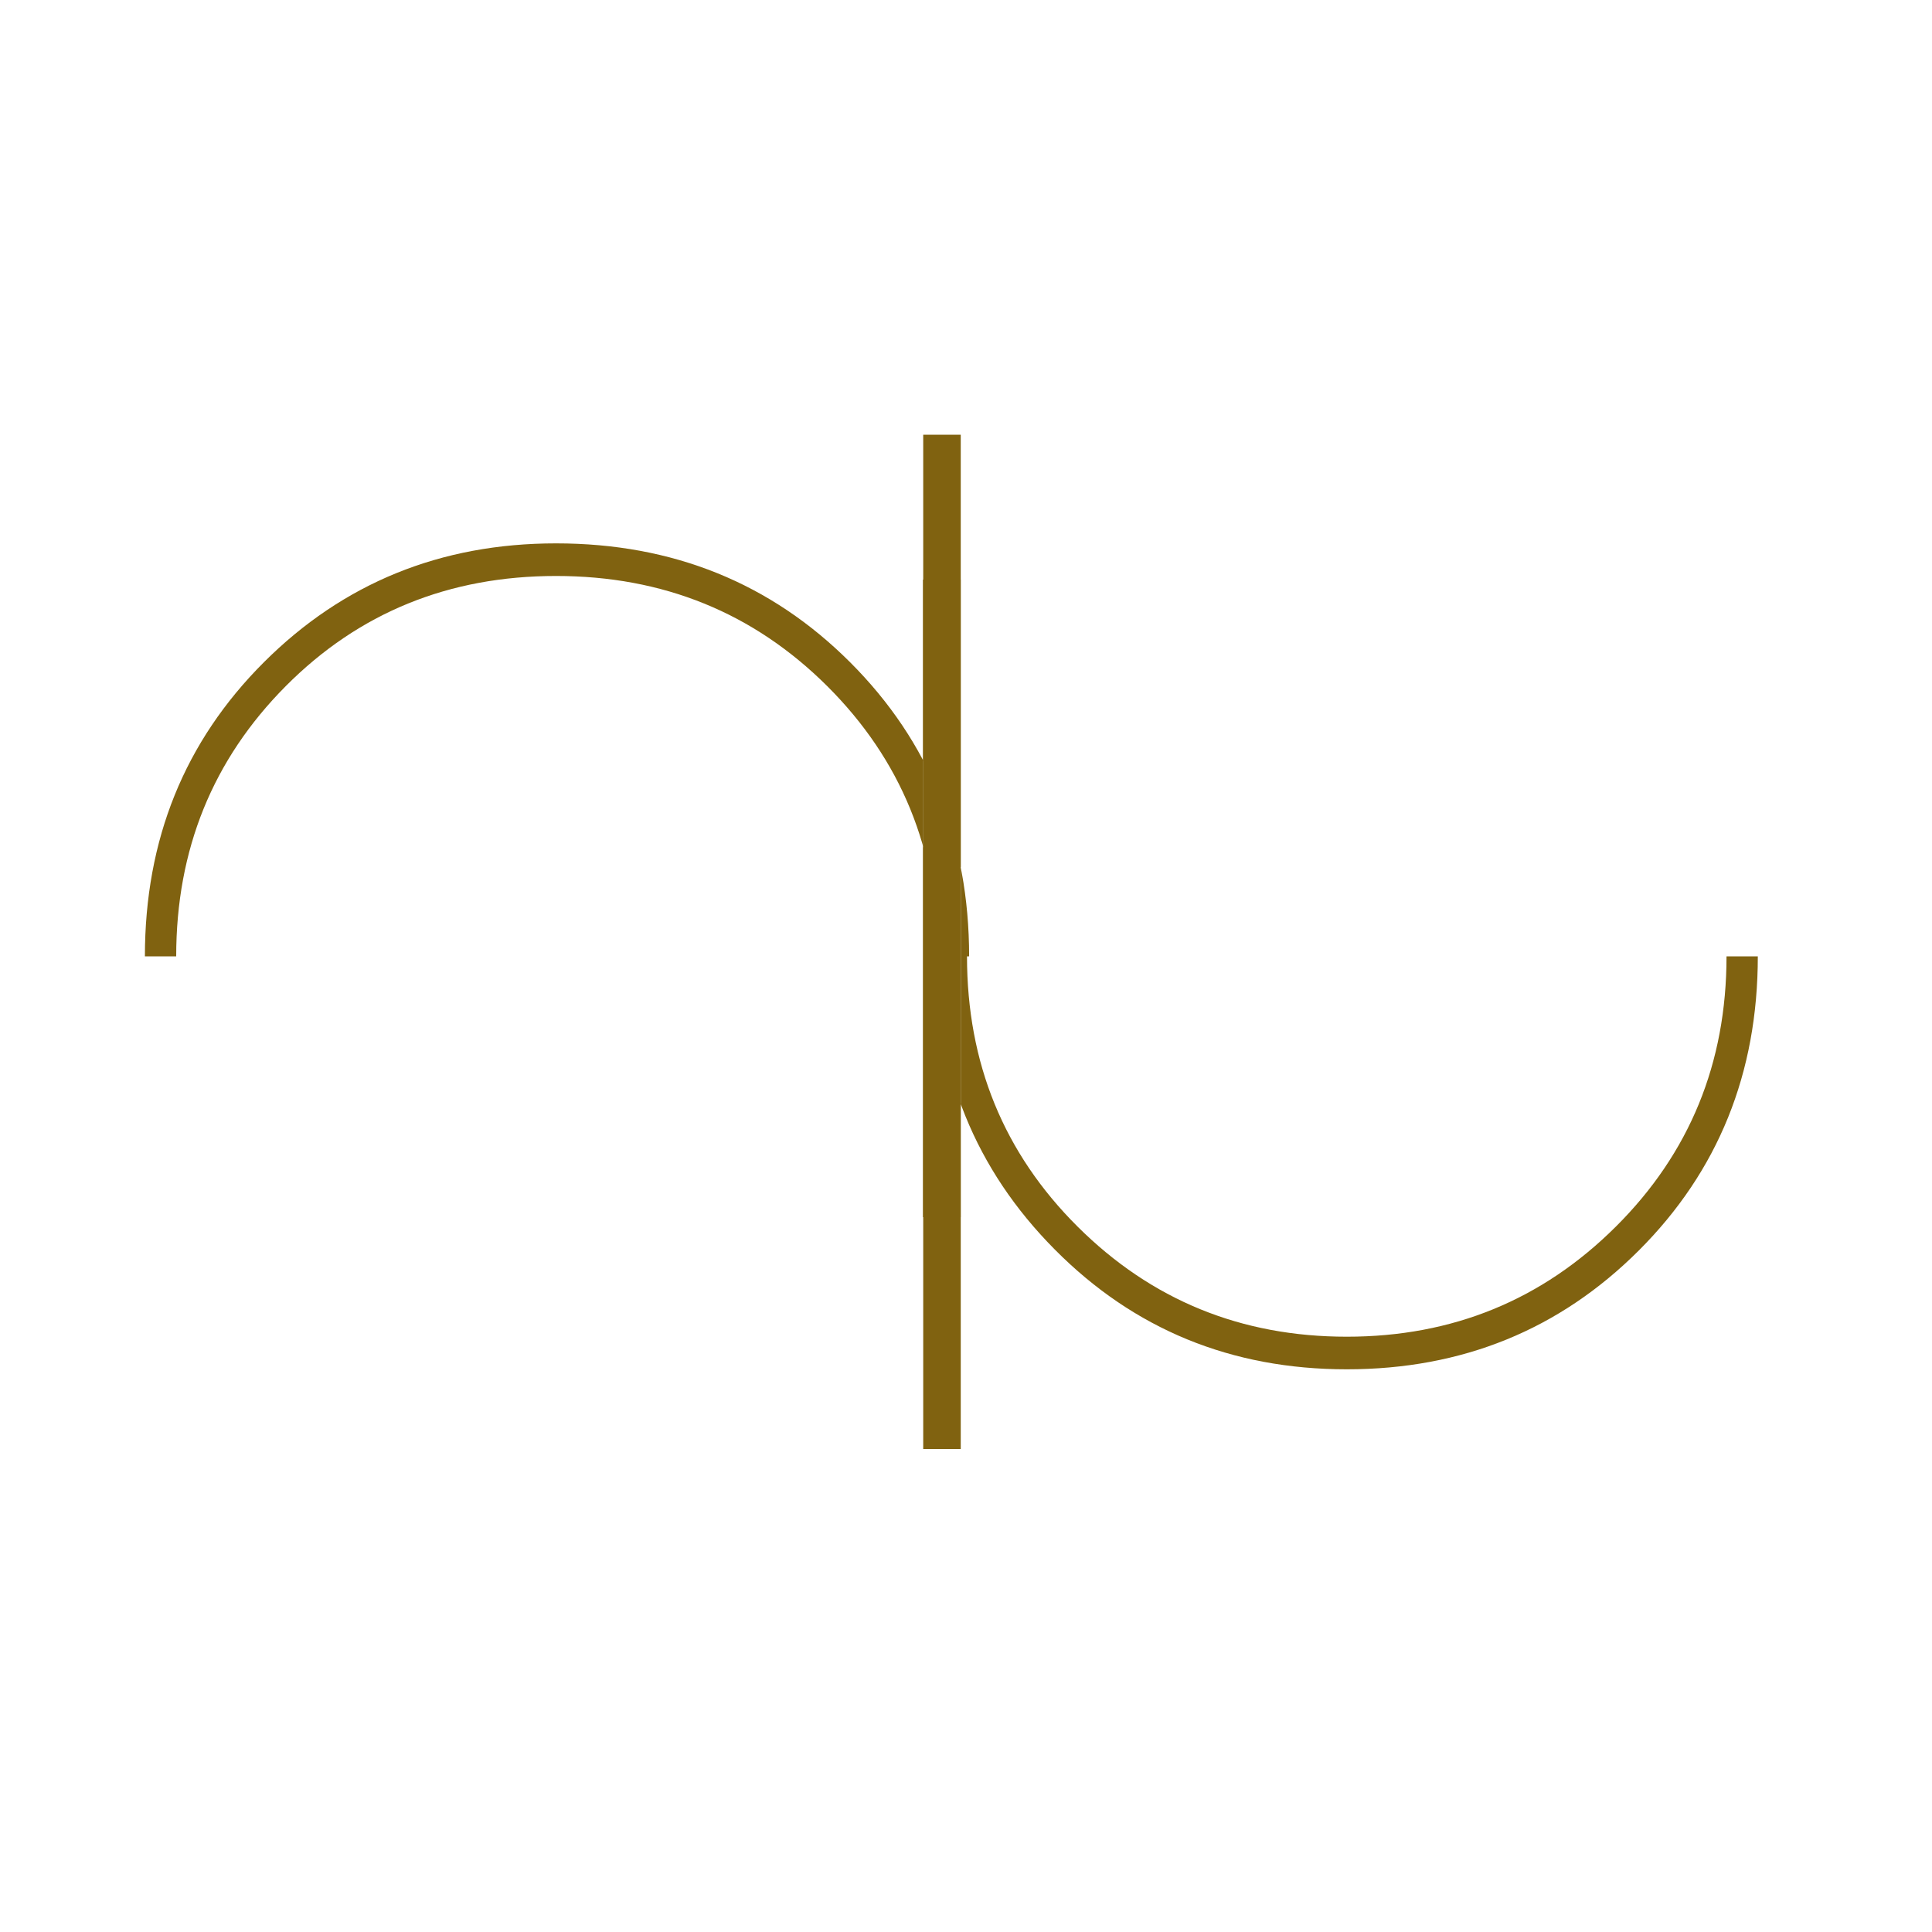 <?xml version="1.0"?>
<!DOCTYPE svg PUBLIC "-//W3C//DTD SVG 1.1//EN" "http://www.w3.org/Graphics/SVG/1.1/DTD/svg11.dtd" >
<!-- SVG content generated using Symbology Configuration Management System (SCMS) -->
<!-- Systematic Software Engineering Ltd. - www.systematic.co.uk - do not remove  -->
<svg id="WA--IML--------" width="400px" height="400px" viewBox="0 0 400 400">
<g >
<svg viewBox="0 0 400 400" id="_0.WA--IML--------" width="400px" height="400px"><g transform="translate(30 90) scale(6 6)"><path d="M14.186 4.875 C10.489 4.875 7.379 6.143 4.86 8.676 C2.34 11.211 1.08 14.318 1.08
				18 L0 18 C0 13.971 1.367 10.588 4.104 7.854 C6.841 5.12 10.201 3.75 14.186 3.75
				C18.217 3.75 21.6 5.119 24.336 7.854 C27.072 10.589 28.441 13.971 28.441
				18 L27.361 18 C27.361 14.318 26.088 11.211 23.545 8.676 C21 6.143 17.881 4.875
				14.186 4.875 zM28.152 0 L26.857 0 L26.857 35 L28.152 35 zM41.473 31.125
				C45.121 31.125 48.217 29.859 50.76 27.324 C53.303 24.791 54.576 21.683 54.576
				18 L55.656 18 C55.656 22.031 54.287 25.414 51.552 28.148 C48.816 30.882 45.456
				32.25 41.472 32.25 C37.488 32.25 34.126 30.871 31.392 28.111 C28.656 25.353
				27.288 21.982 27.288 18 L28.368 18 C28.368 21.684 29.639 24.791 32.182
				27.324 C34.727 29.859 37.824 31.125 41.473 31.125 z" style="fill:rgb(128,98,16)"></path>
<line x1="27.5" y1="5" x2="27.5" y2="27" style="fill:none;stroke:rgb(128,98,16);stroke-width:1.3"></line>
</g>
</svg>

</g>
</svg>